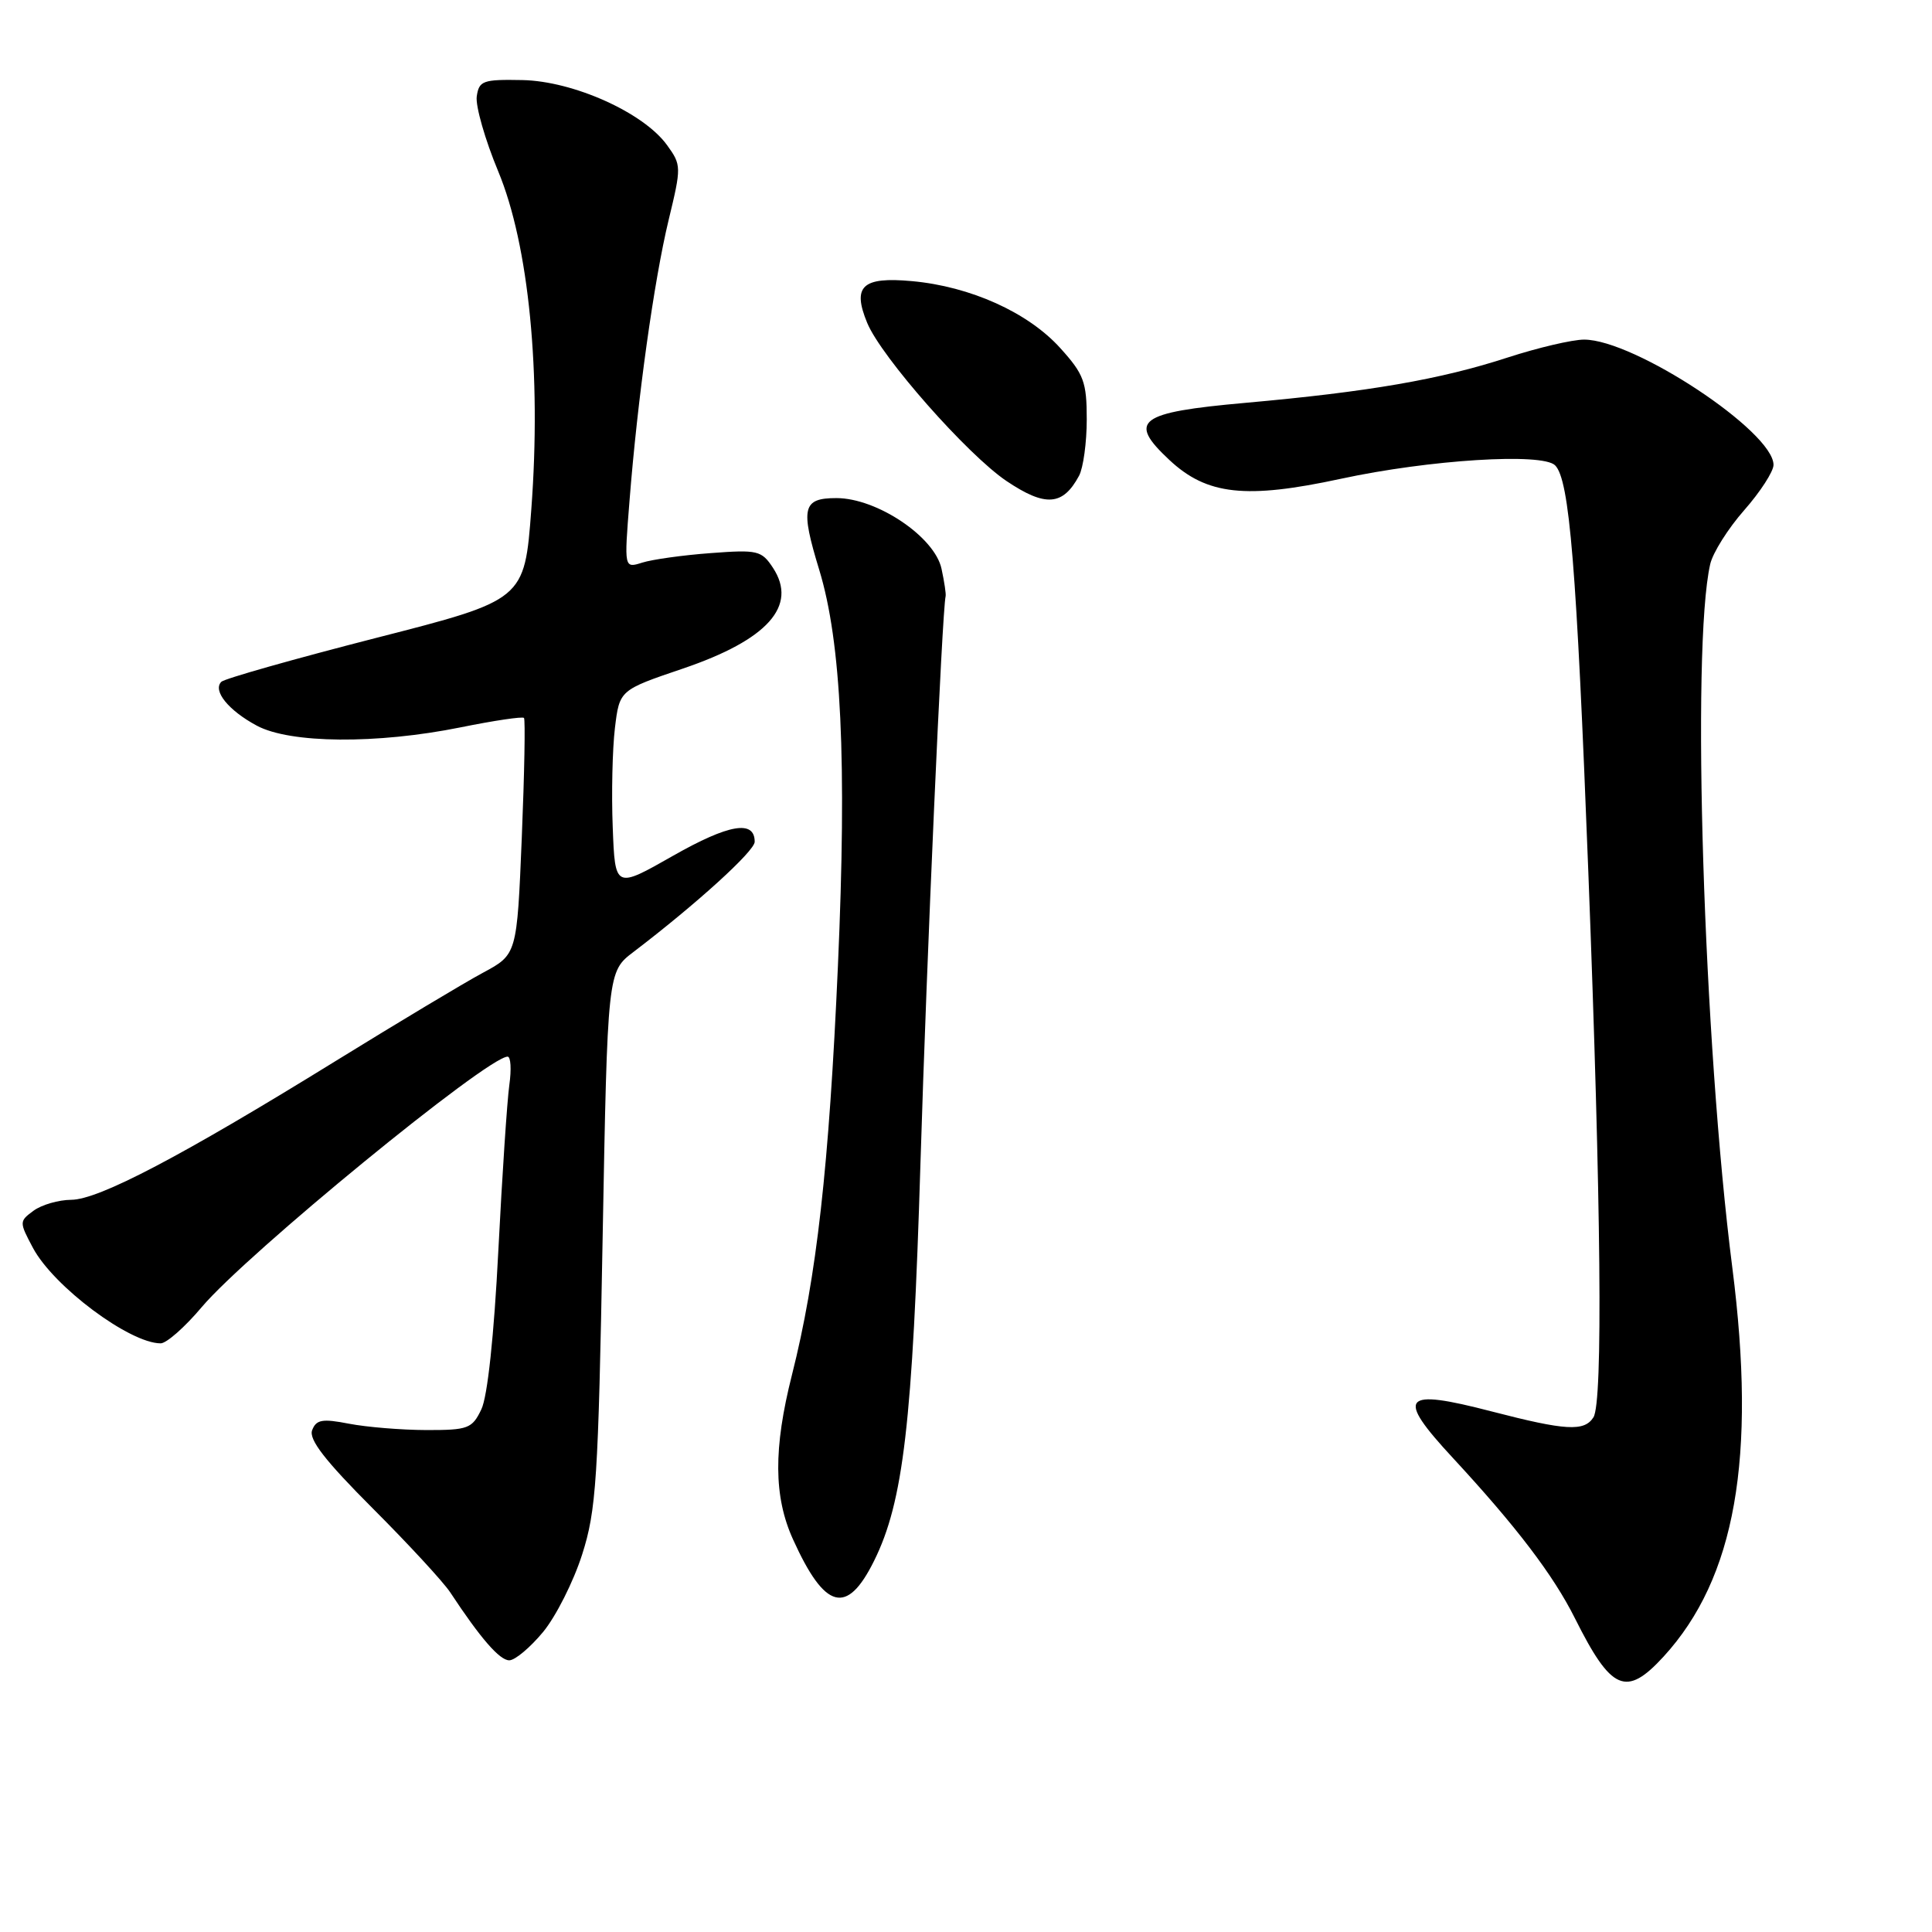 <?xml version="1.0" encoding="UTF-8" standalone="no"?>
<!DOCTYPE svg PUBLIC "-//W3C//DTD SVG 1.1//EN" "http://www.w3.org/Graphics/SVG/1.1/DTD/svg11.dtd" >
<svg xmlns="http://www.w3.org/2000/svg" xmlns:xlink="http://www.w3.org/1999/xlink" version="1.1" viewBox="0 0 256 256">
 <g >
 <path fill="currentColor"
d=" M 220.44 219.50 C 229.95 209.11 232.76 193.20 229.54 167.96 C 225.73 138.13 224.08 85.86 226.61 74.76 C 226.95 73.25 228.98 70.03 231.11 67.61 C 233.25 65.18 235.00 62.47 235.00 61.60 C 235.00 57.19 216.56 45.00 209.90 45.00 C 208.34 45.00 203.79 46.07 199.78 47.37 C 190.86 50.28 181.36 51.92 165.01 53.38 C 150.81 54.65 149.37 55.74 154.95 60.95 C 159.92 65.60 165.08 66.16 177.68 63.44 C 189.40 60.91 204.37 59.97 206.06 61.66 C 207.97 63.57 208.90 75.02 210.46 115.50 C 212.16 159.68 212.41 185.81 211.14 187.80 C 209.93 189.71 207.48 189.57 197.68 187.03 C 185.76 183.93 184.89 184.96 192.50 193.17 C 200.92 202.27 205.82 208.70 208.69 214.44 C 213.52 224.08 215.47 224.92 220.44 219.50 Z  M 71.96 216.25 C 73.66 214.19 75.99 209.57 77.13 206.00 C 79.01 200.13 79.27 196.10 79.85 164.13 C 80.50 128.75 80.50 128.75 83.95 126.13 C 92.28 119.78 100.00 112.77 100.00 111.54 C 100.00 108.61 96.59 109.19 89.19 113.39 C 81.50 117.77 81.50 117.77 81.19 109.63 C 81.01 105.16 81.15 99.24 81.48 96.47 C 82.09 91.44 82.09 91.44 90.49 88.59 C 101.71 84.78 105.73 80.29 102.43 75.25 C 100.91 72.94 100.40 72.82 94.16 73.29 C 90.50 73.56 86.42 74.13 85.10 74.55 C 82.70 75.31 82.70 75.31 83.41 66.41 C 84.48 52.79 86.66 37.21 88.59 29.18 C 90.30 22.11 90.30 21.87 88.38 19.22 C 85.27 14.92 75.98 10.75 69.23 10.61 C 63.98 10.51 63.47 10.69 63.17 12.79 C 63.00 14.05 64.27 18.51 66.01 22.69 C 70.08 32.46 71.75 49.53 70.40 67.50 C 69.50 79.50 69.50 79.50 49.79 84.54 C 38.95 87.32 29.74 89.93 29.33 90.34 C 28.15 91.52 30.27 94.14 34.04 96.16 C 38.45 98.52 49.90 98.62 61.02 96.38 C 65.46 95.48 69.24 94.92 69.43 95.13 C 69.62 95.33 69.49 102.47 69.14 110.98 C 68.50 126.47 68.50 126.47 64.00 128.89 C 61.52 130.22 52.74 135.49 44.49 140.58 C 24.01 153.23 13.09 158.96 9.44 158.98 C 7.76 158.99 5.51 159.64 4.44 160.43 C 2.54 161.83 2.54 161.92 4.37 165.36 C 7.10 170.47 17.18 178.00 21.29 178.00 C 22.06 178.00 24.51 175.84 26.73 173.20 C 32.68 166.15 64.55 140.05 67.26 140.01 C 67.68 140.01 67.78 141.69 67.49 143.75 C 67.20 145.81 66.54 155.71 66.03 165.75 C 65.46 176.99 64.60 185.06 63.78 186.75 C 62.56 189.30 62.02 189.50 56.48 189.49 C 53.19 189.48 48.59 189.10 46.25 188.65 C 42.71 187.96 41.90 188.10 41.36 189.51 C 40.89 190.73 43.09 193.56 49.36 199.84 C 54.12 204.60 58.75 209.62 59.66 211.00 C 63.68 217.10 66.20 220.00 67.48 220.00 C 68.24 220.00 70.25 218.31 71.96 216.25 Z  M 115.82 206.82 C 119.70 199.00 120.92 188.54 121.97 154.00 C 122.79 127.04 124.84 80.88 125.30 79.00 C 125.37 78.72 125.13 77.09 124.76 75.38 C 123.87 71.15 116.21 66.00 110.83 66.00 C 106.34 66.00 106.04 67.28 108.55 75.50 C 111.48 85.08 112.23 100.82 111.03 127.97 C 109.85 154.62 108.21 169.24 104.94 182.17 C 102.47 191.93 102.51 198.32 105.08 203.98 C 109.31 213.32 112.22 214.09 115.82 206.82 Z  M 142.98 63.04 C 143.54 61.99 144.00 58.63 144.00 55.57 C 144.00 50.61 143.62 49.58 140.49 46.12 C 136.23 41.40 128.58 37.95 120.82 37.25 C 114.24 36.65 112.90 37.92 114.91 42.79 C 116.78 47.31 128.20 60.26 133.37 63.74 C 138.52 67.20 140.84 67.03 142.98 63.04 Z "/>
</g>
</svg>